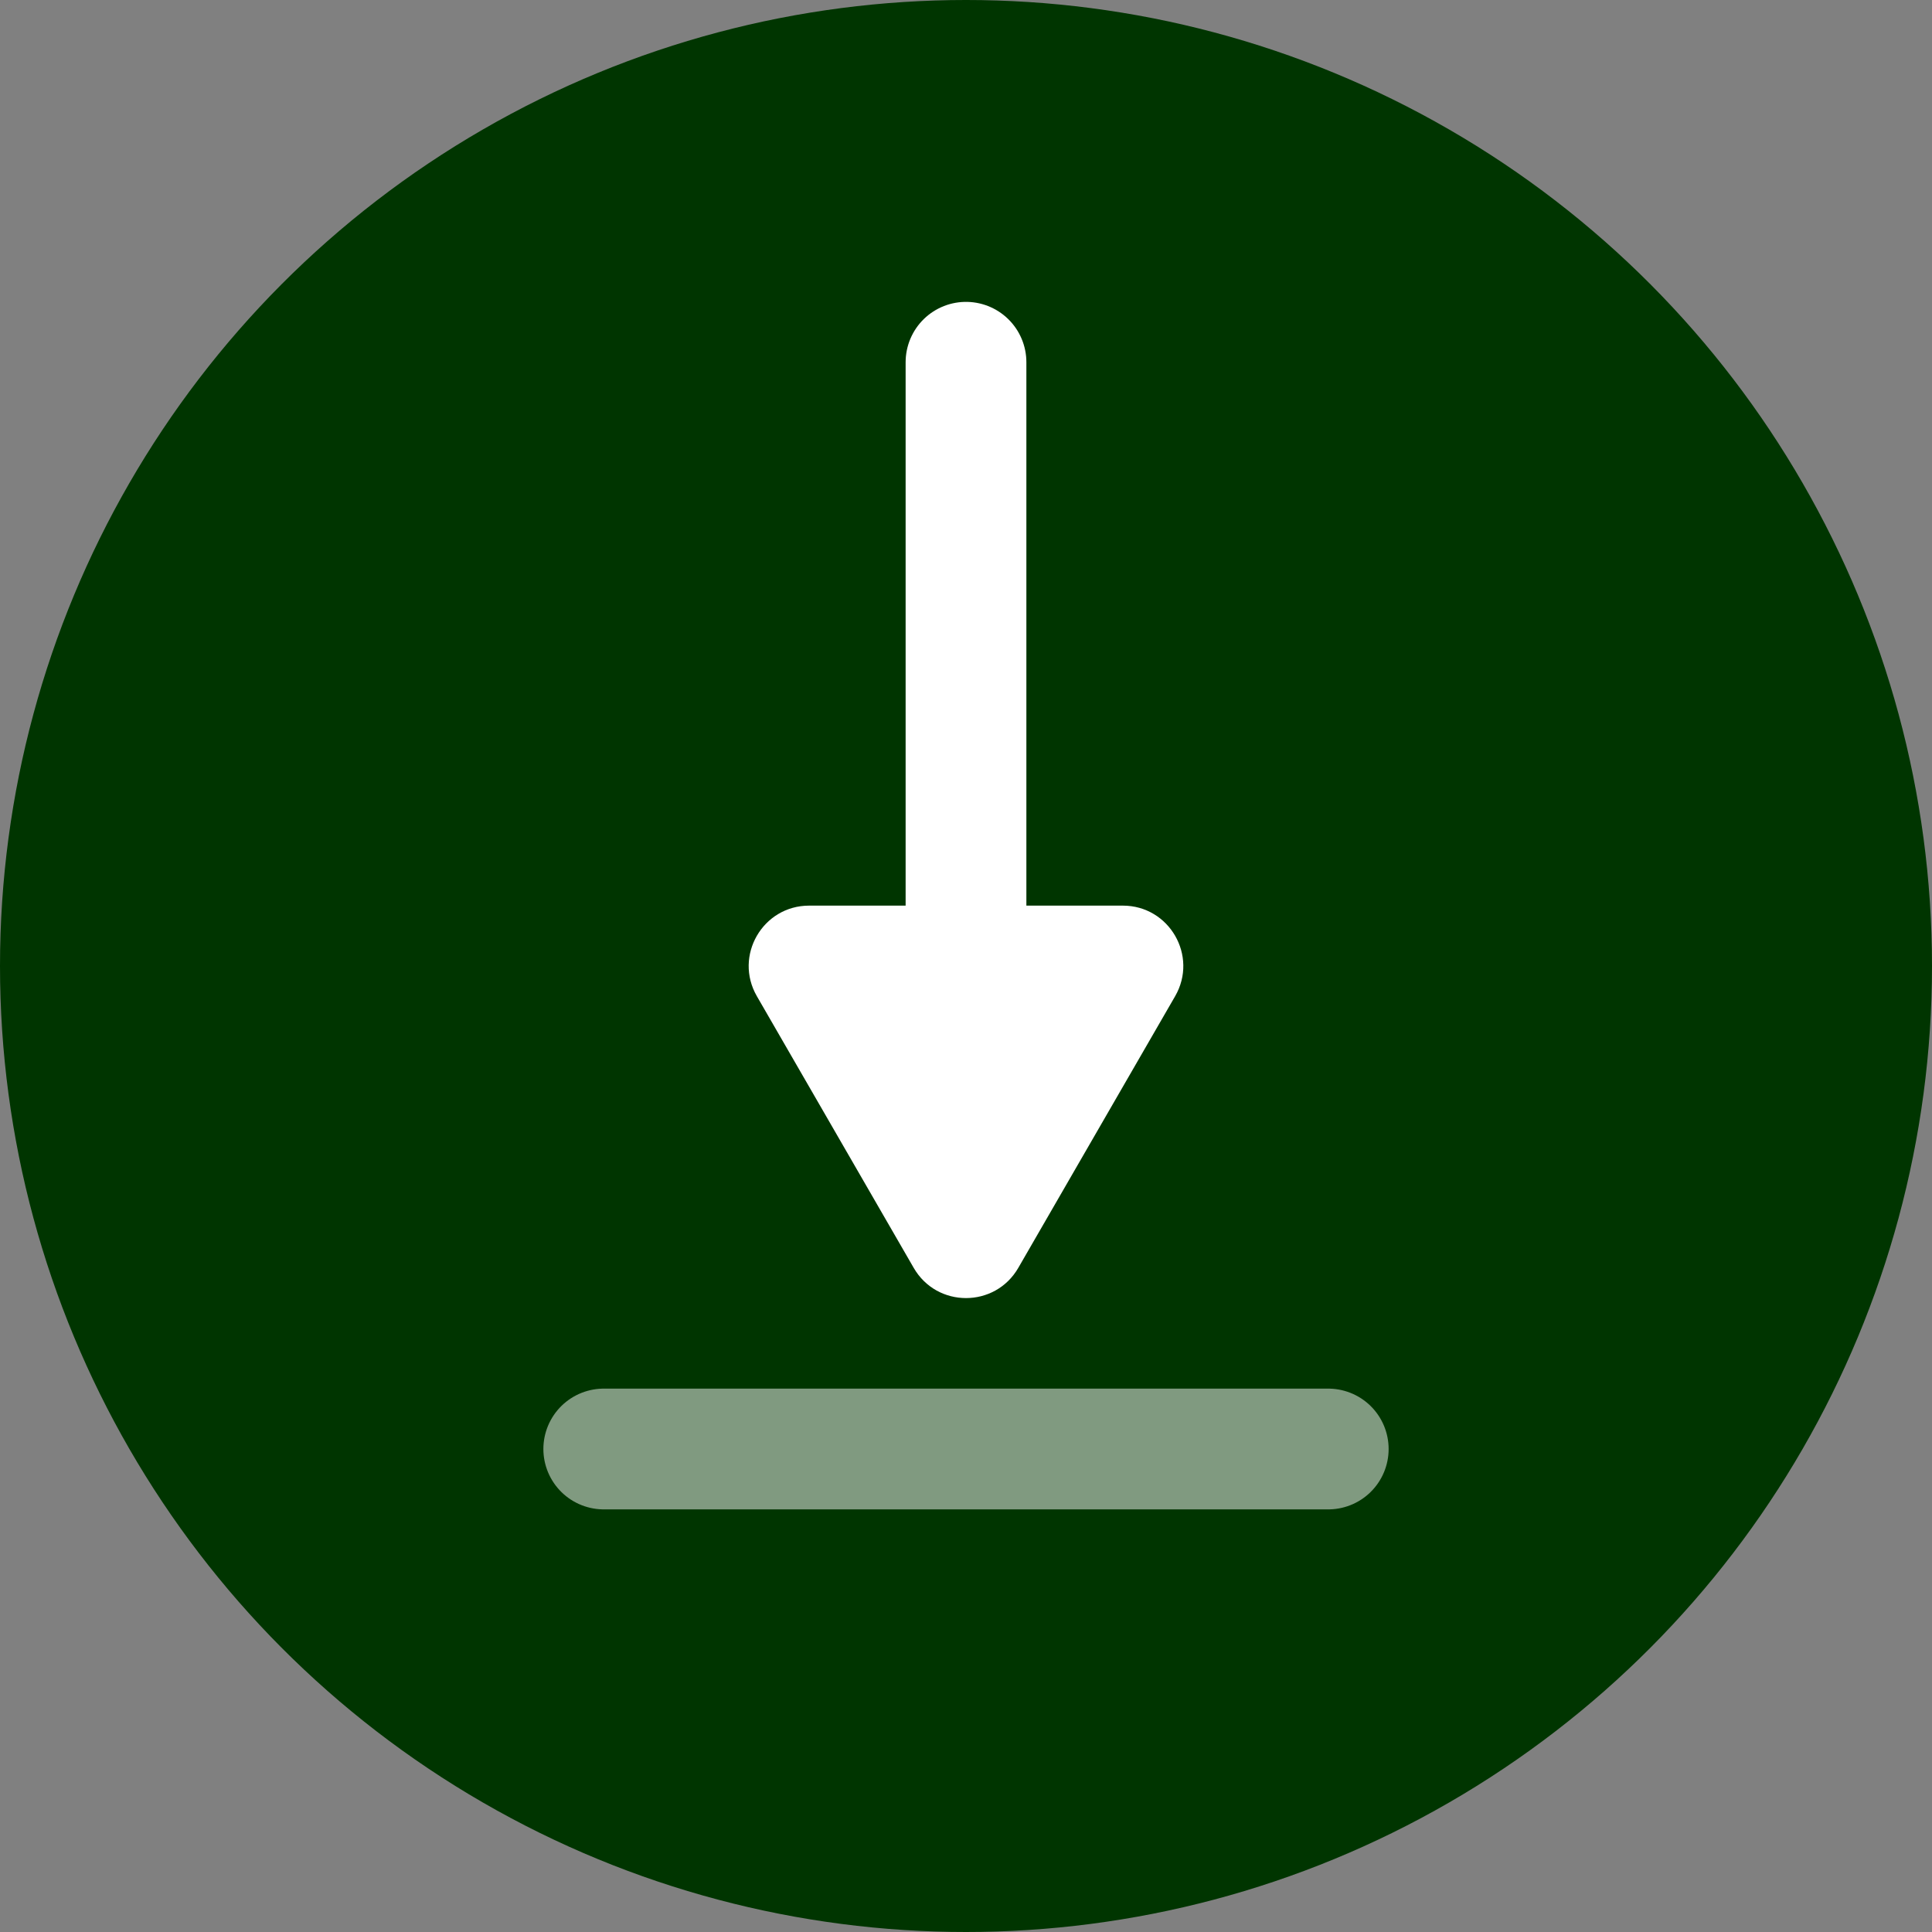<svg width="32" height="32" viewBox="0 0 32 32" fill="none" xmlns="http://www.w3.org/2000/svg">
<rect x="0" y="0" width="32" height="32" fill="#808080" stroke="none"/>
<circle cx="16" cy="16" r="16" fill="#003500"/>
<path d="M16.866 21C16.481 21.667 15.519 21.667 15.134 21L12.536 16.5C12.151 15.833 12.632 15 13.402 15L18.598 15C19.368 15 19.849 15.833 19.464 16.5L16.866 21Z" fill="white"/>
<path d="M16 15L16 6" stroke="white" stroke-width="2" stroke-linecap="round"/>
<path opacity="0.5" d="M22 24H10" stroke="white" stroke-width="2" stroke-linecap="round"/>
</svg>
